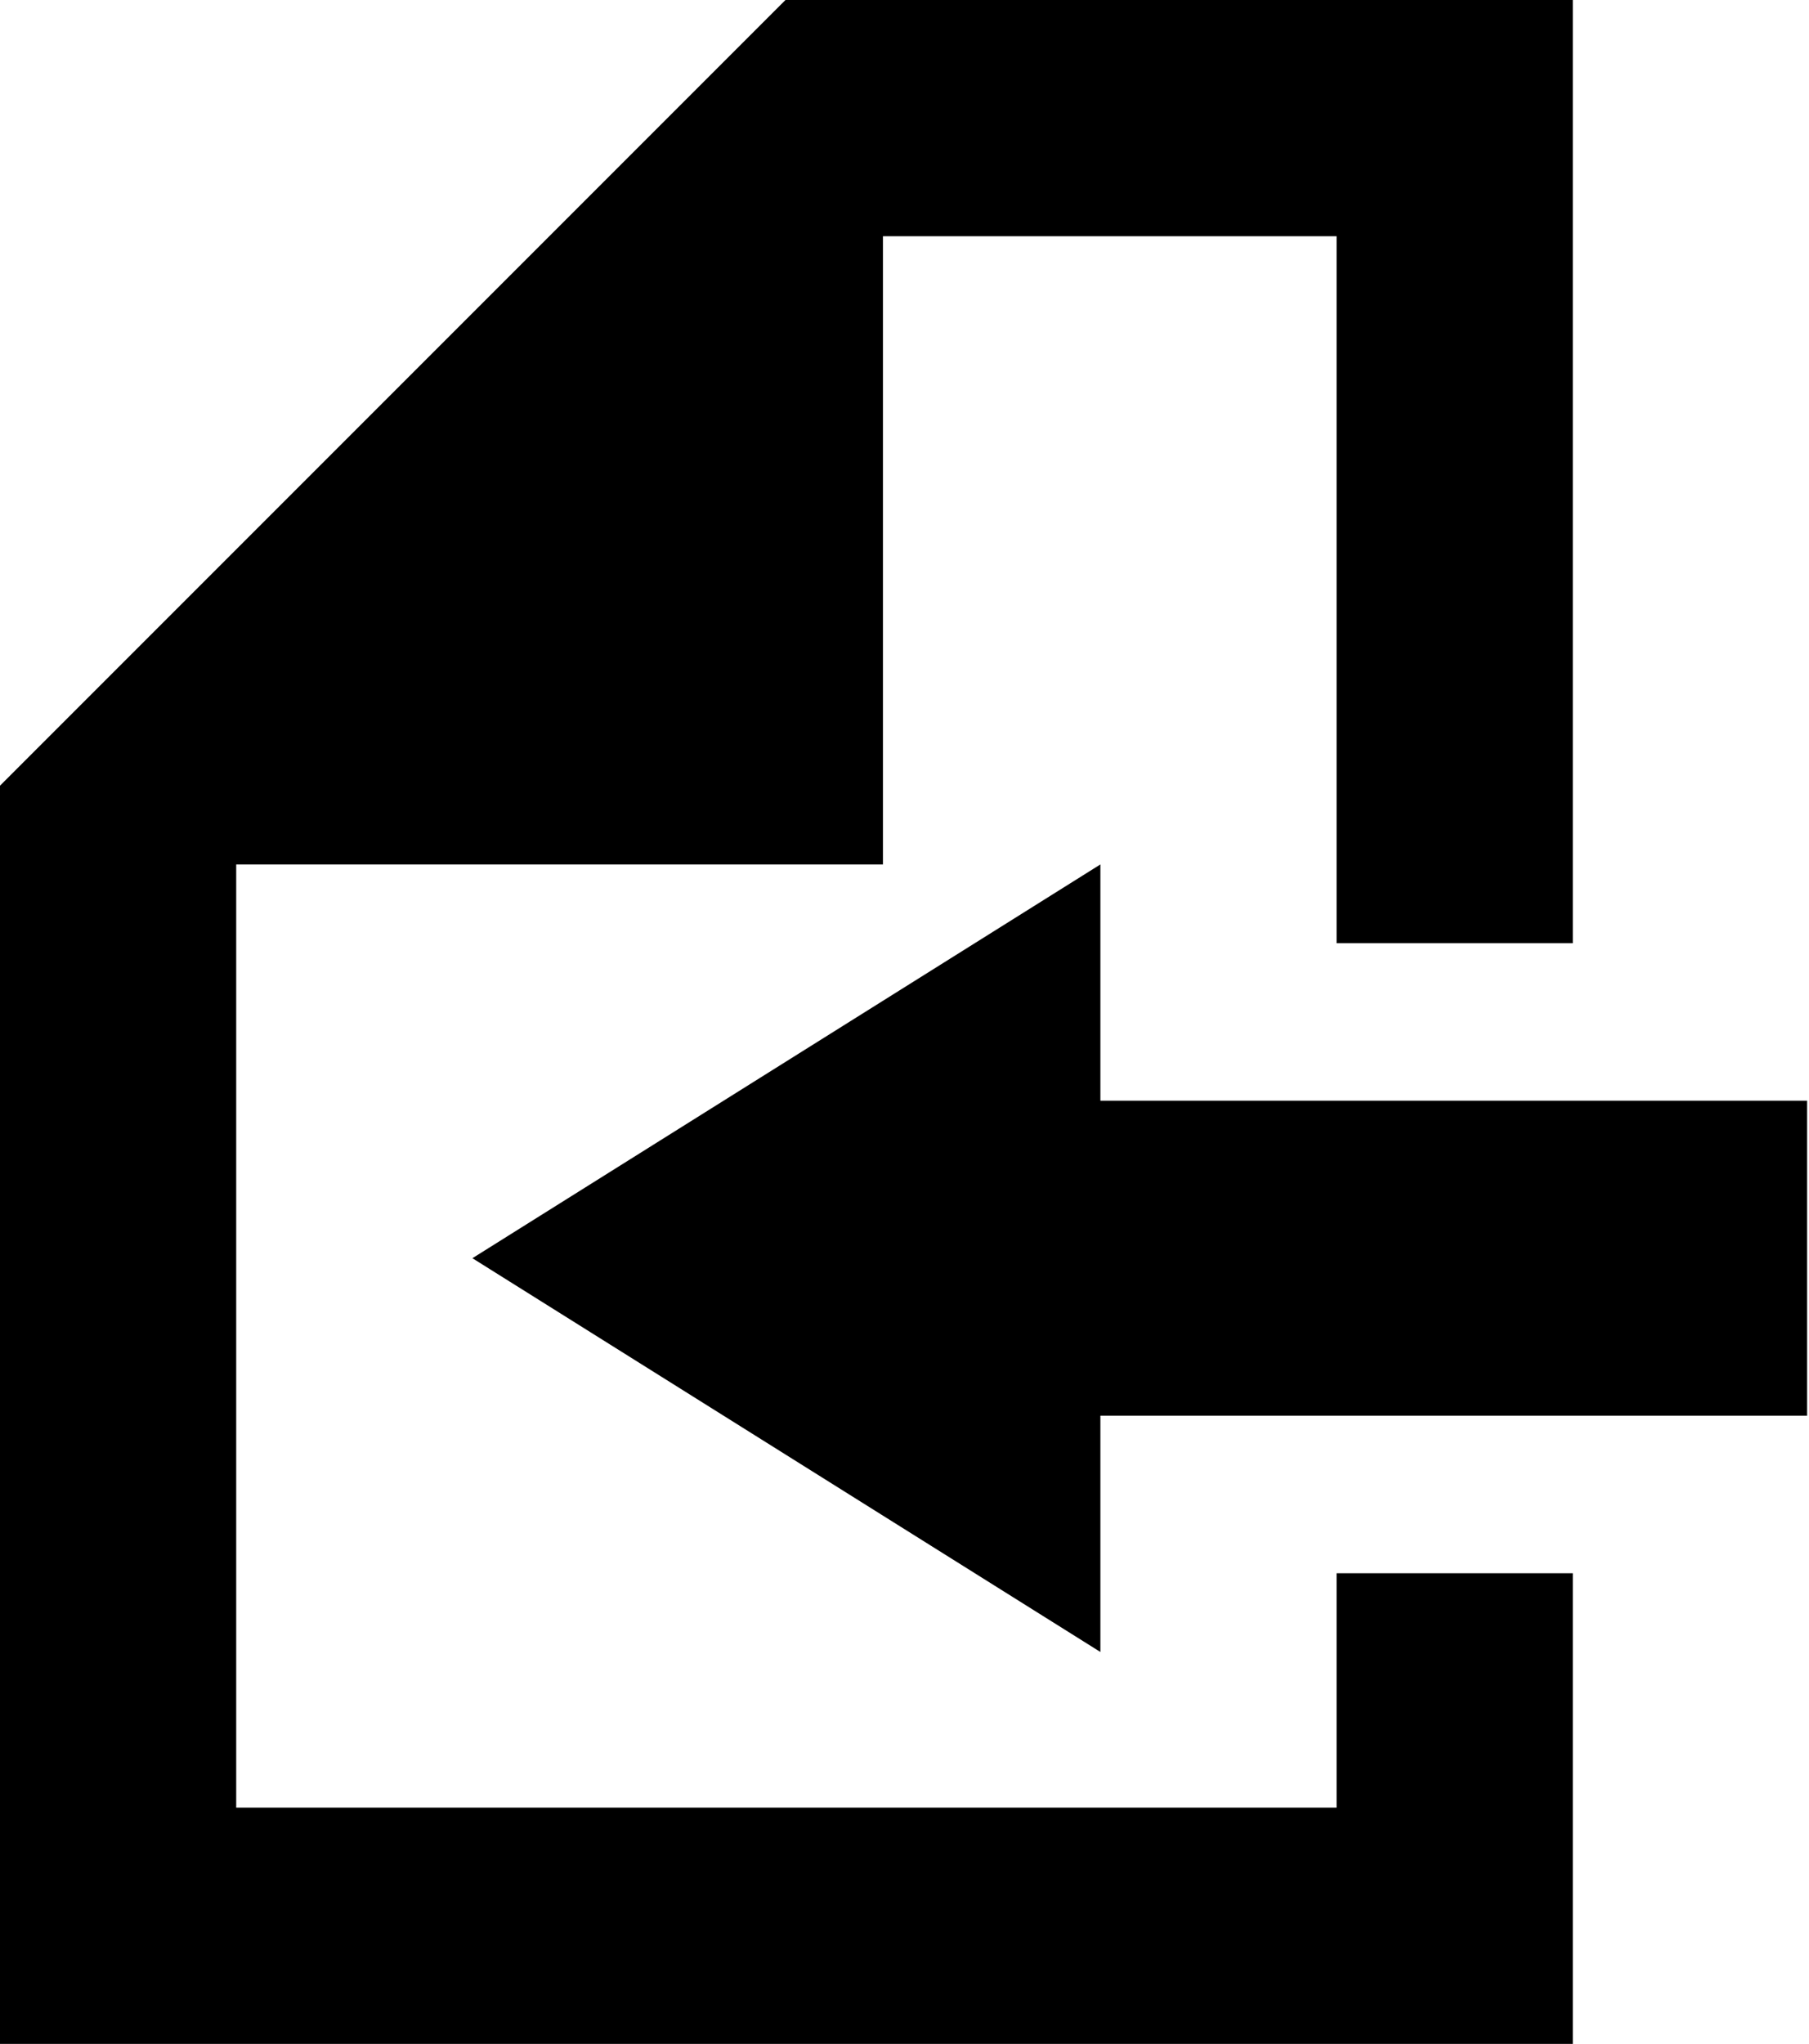 <svg xmlns="http://www.w3.org/2000/svg" viewBox="0 0 9.65 10.9"><g id="Layer_2" data-name="Layer 2"><g id="Layer_1-2" data-name="Layer 1"><polygon points="7.13 8.39 7.13 9.64 1.26 9.64 1.26 4.61 4.71 4.61 4.71 1.26 7.13 1.26 7.13 5.03 8.39 5.03 8.39 0 4.19 0 0 4.19 0 10.9 8.39 10.9 8.39 8.39 7.13 8.39"/><polygon points="2.52 6.71 5.87 8.81 5.87 7.55 9.64 7.55 9.64 5.87 5.87 5.87 5.87 4.61 2.52 6.71"/></g></g></svg>